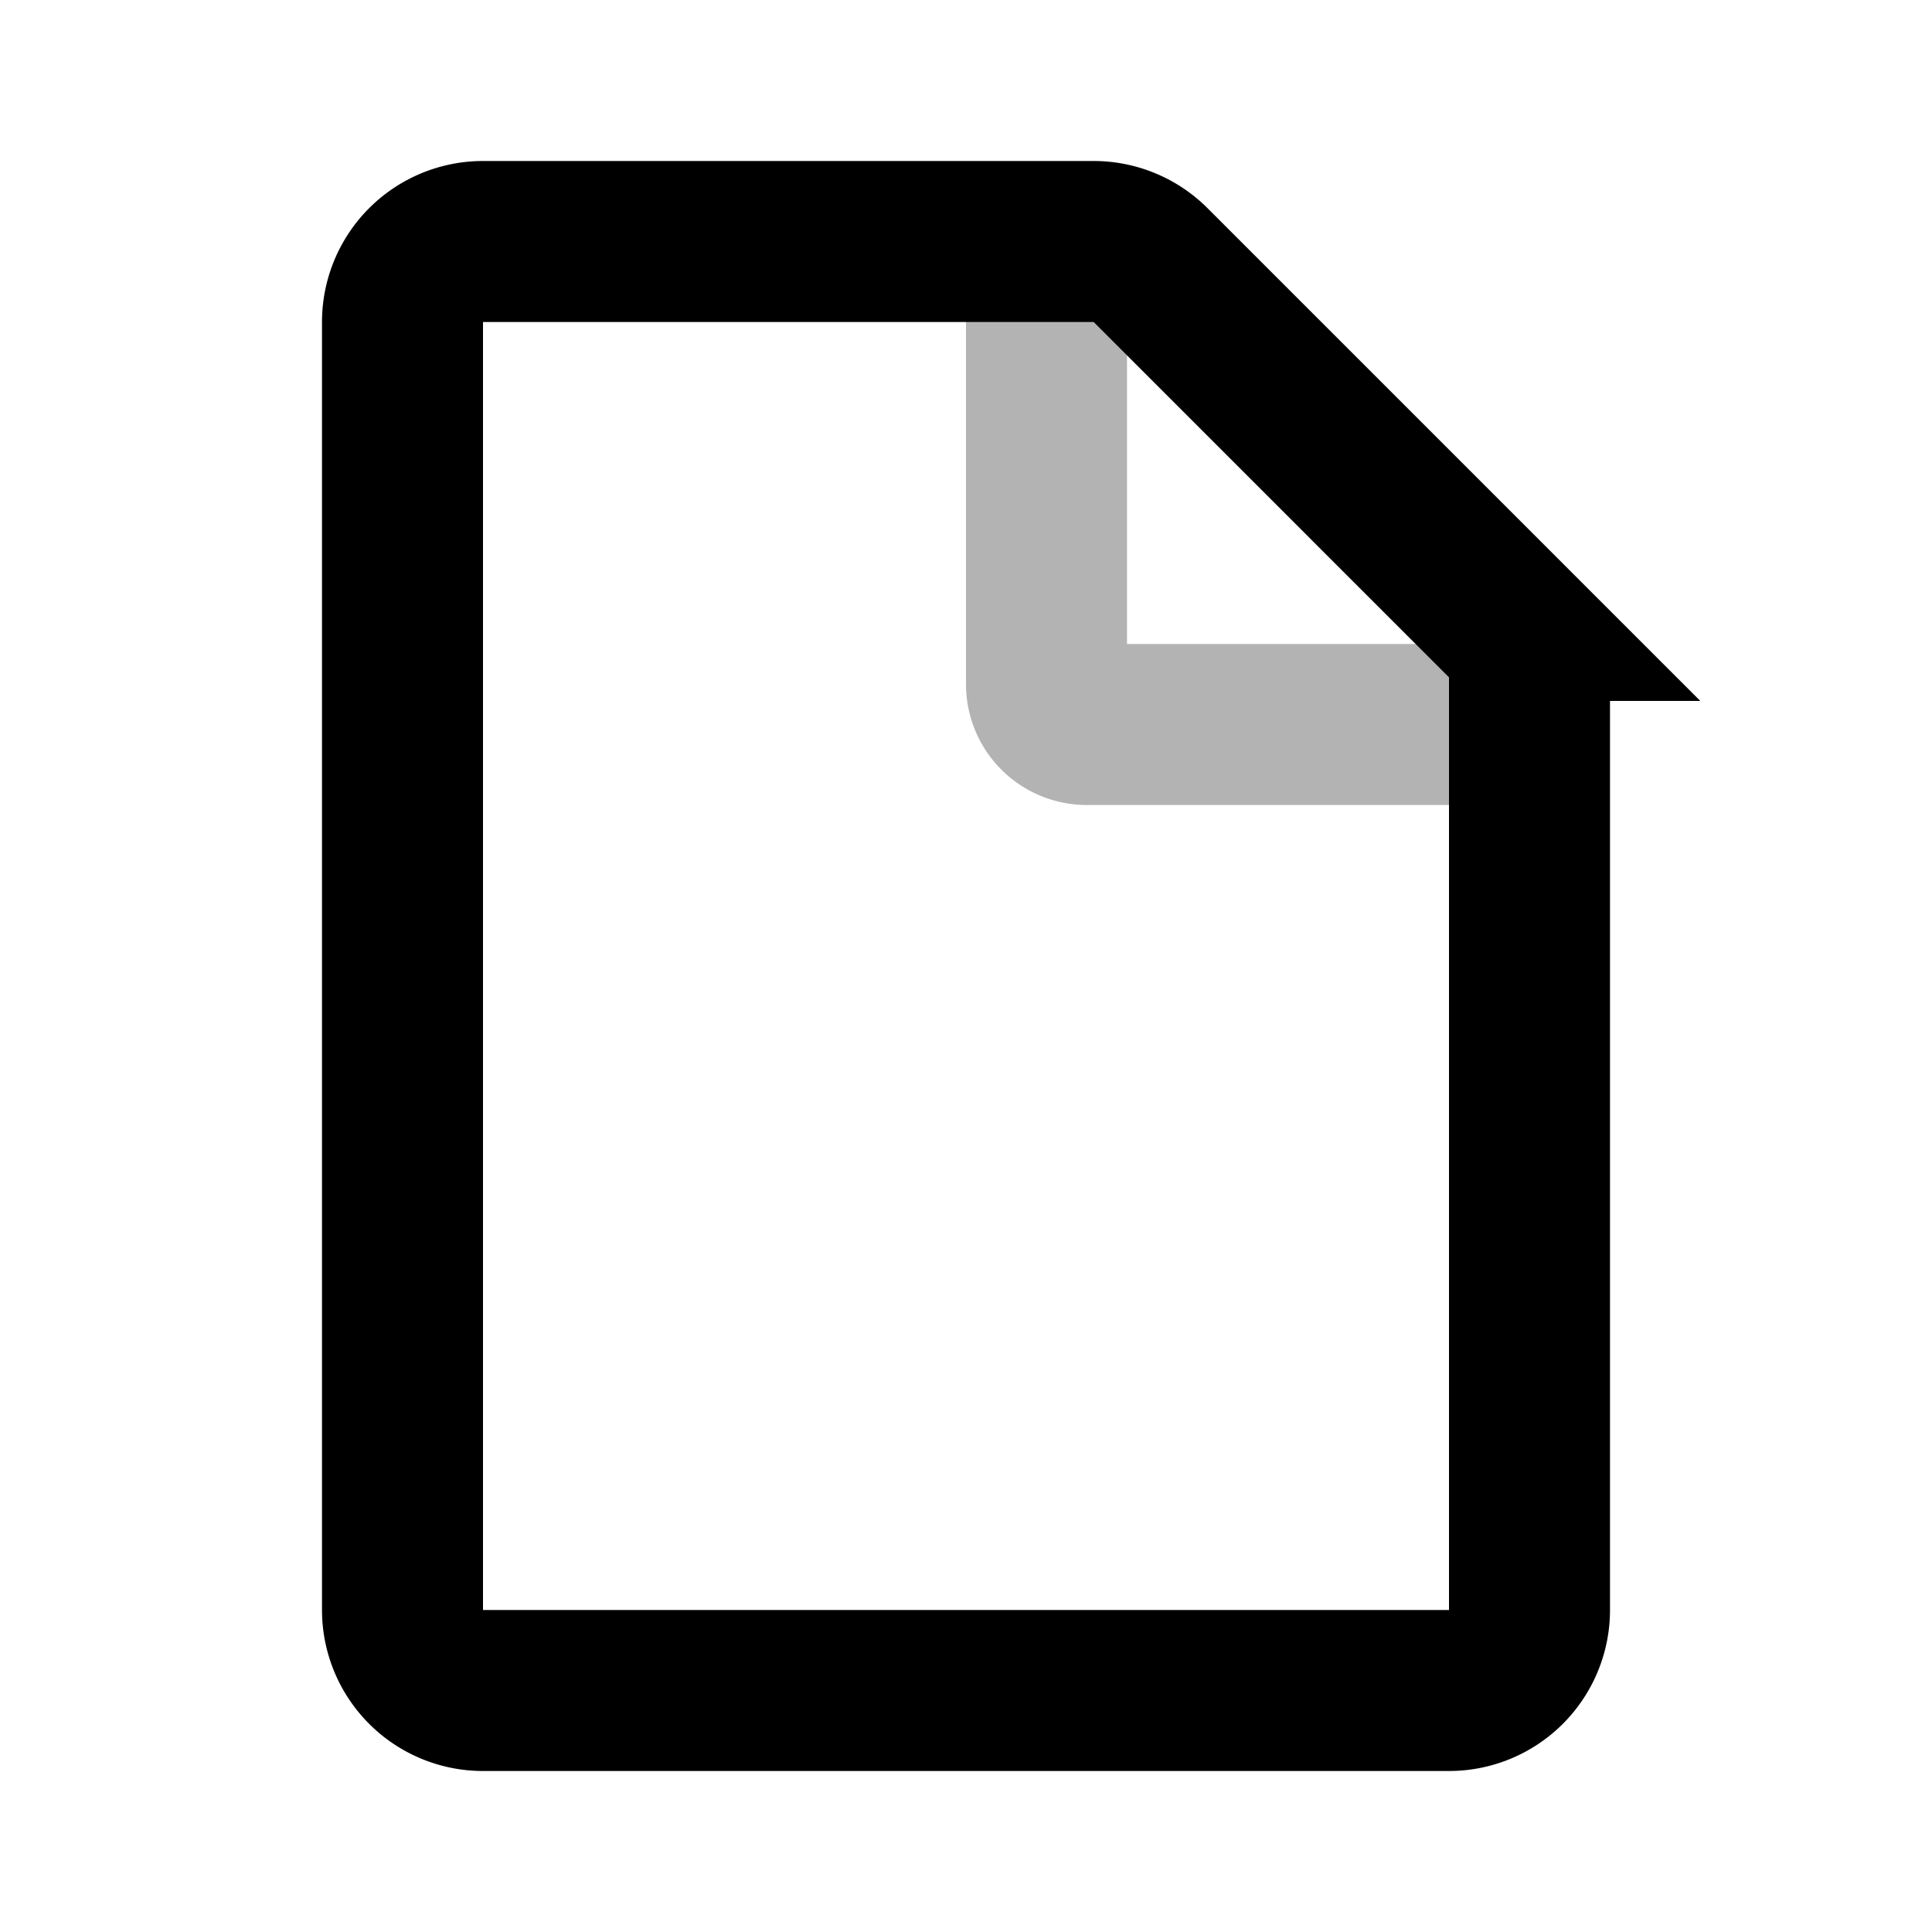 <svg xmlns="http://www.w3.org/2000/svg" width="24" height="24" fill="none">
    <path stroke="currentColor" stroke-width="2" d="M13 3v5.5a.5.5 0 0 0 .5.5H19" opacity=".3"/>
    <path stroke="currentColor" stroke-width="2" d="M5 4a1 1 0 0 1 1-1h7.586a1 1 0 0 1 .707.293l4.414 4.414a1 1 0 0 1 .293.707V20a1 1 0 0 1-1 1H6a1 1 0 0 1-1-1z"/>
</svg>